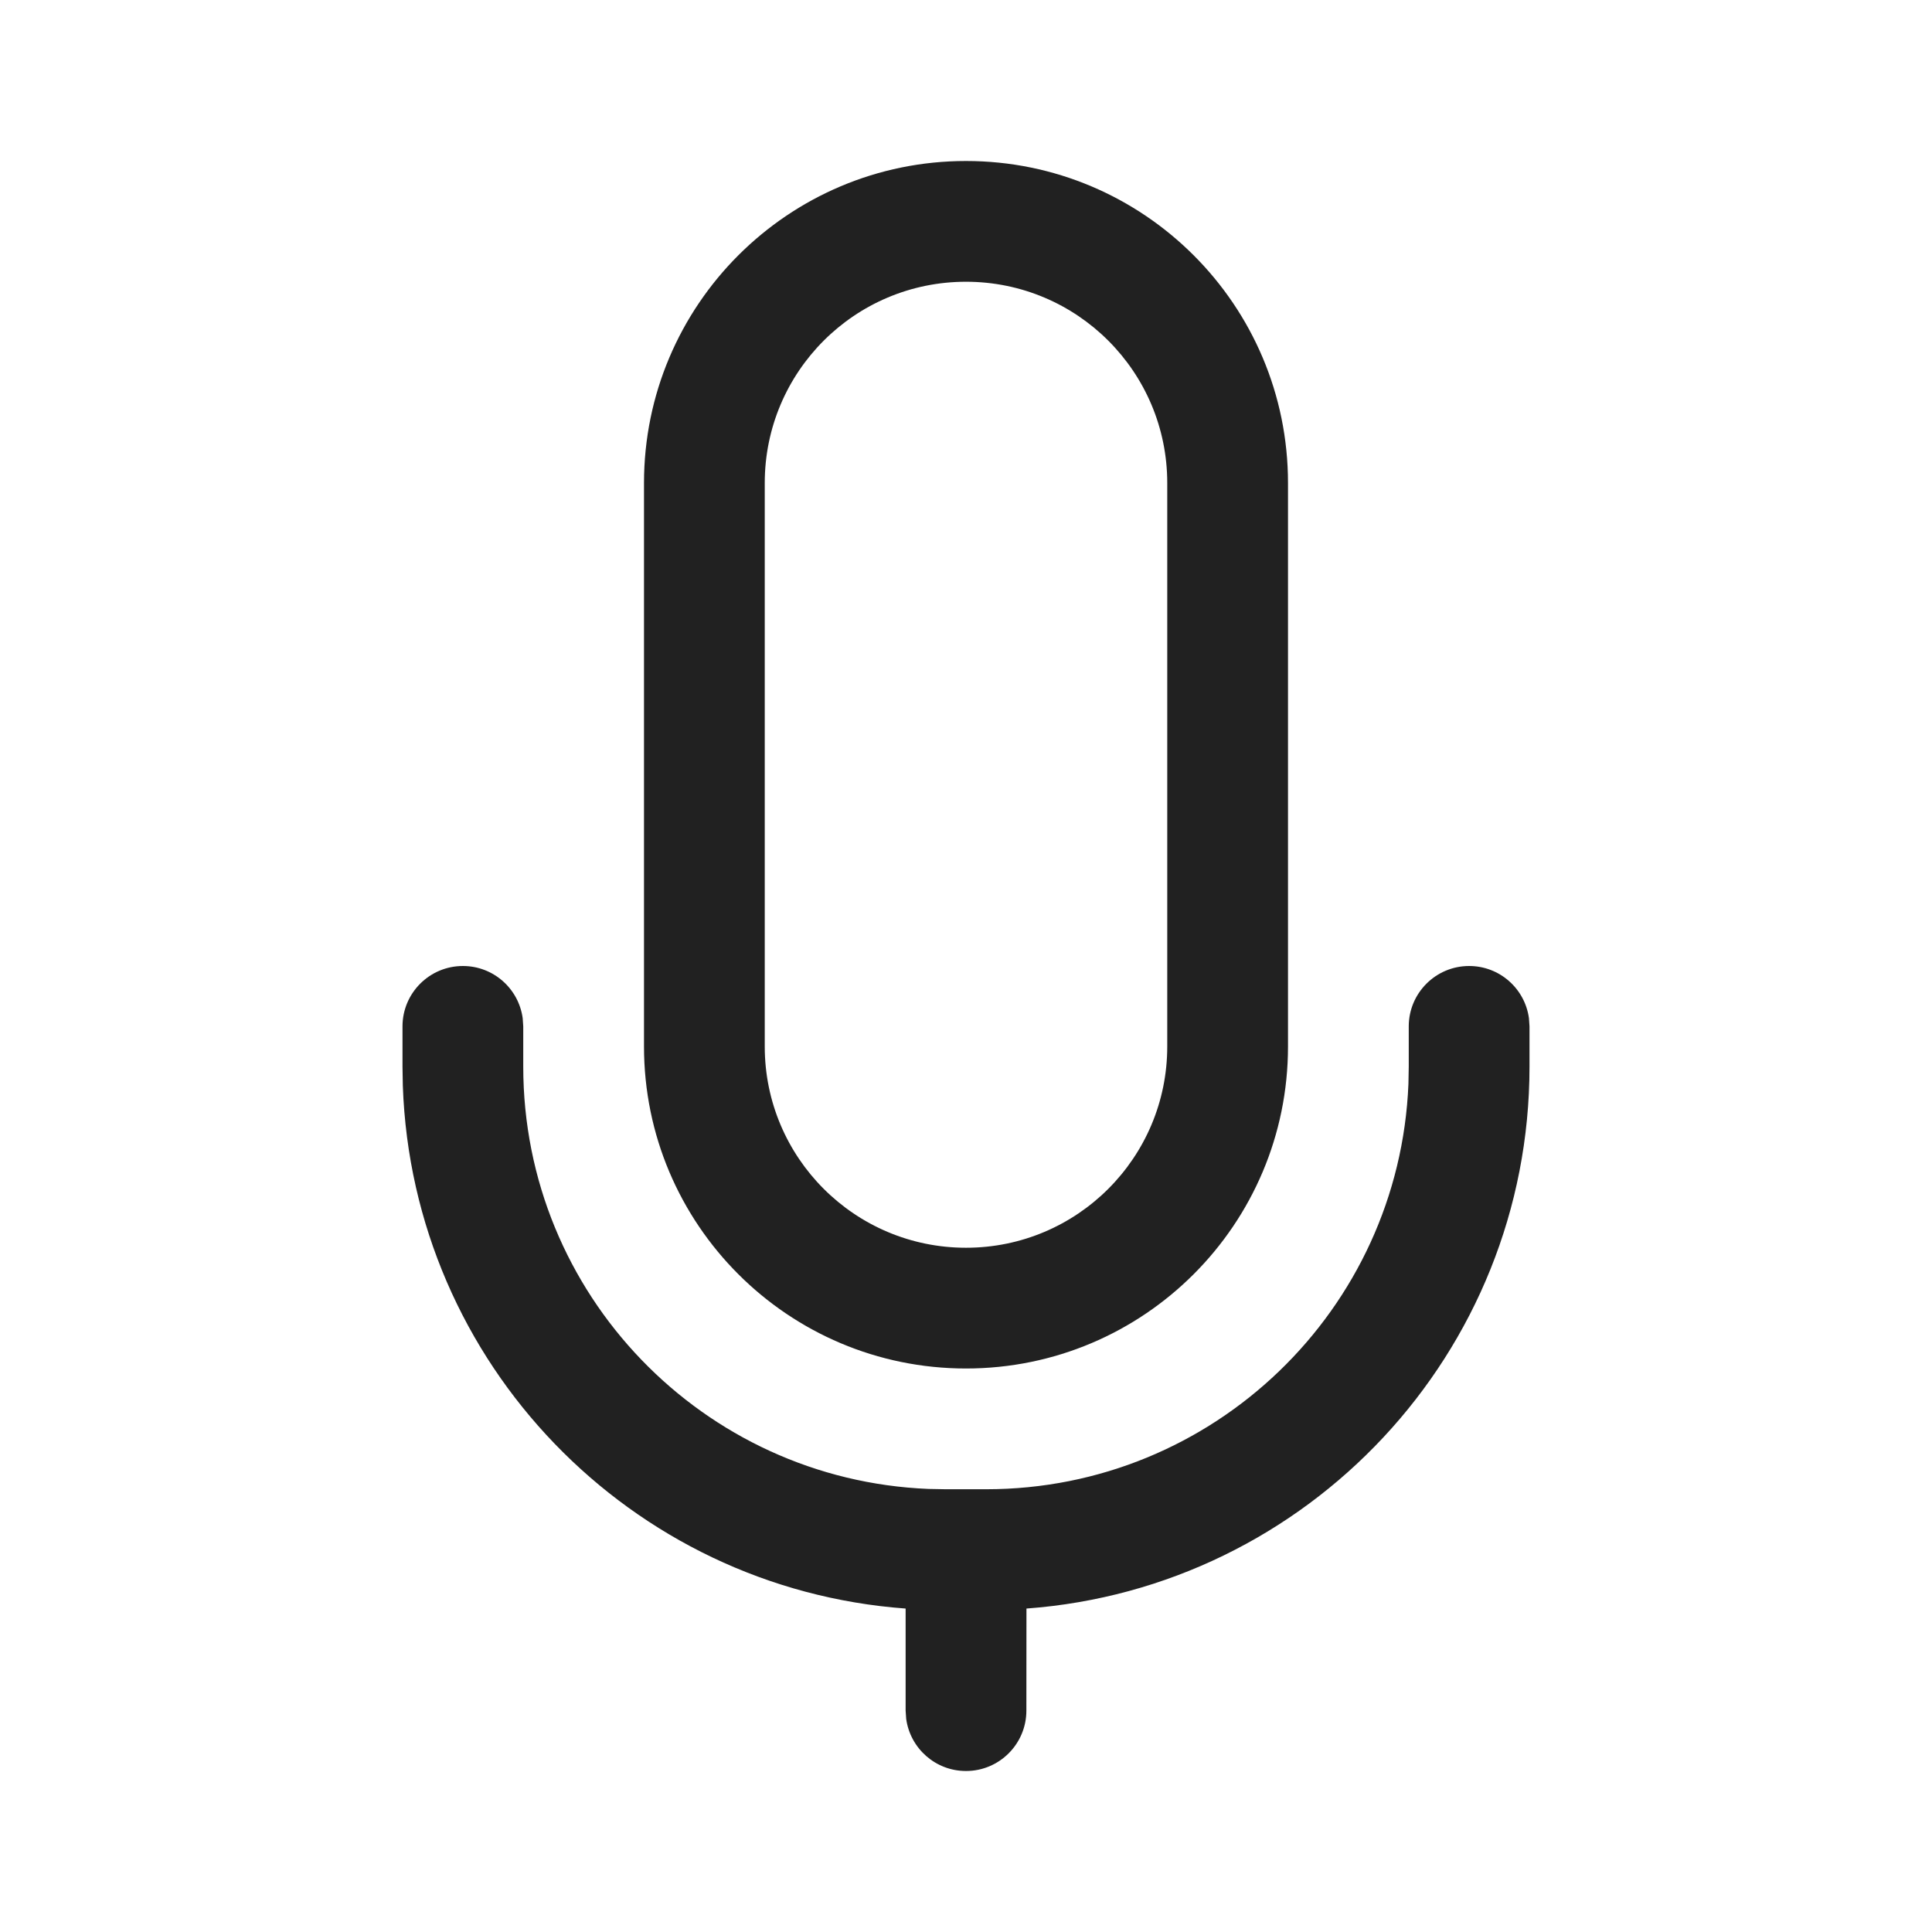 <?xml version="1.0" encoding="UTF-8"?>
<svg width="24px" height="24px" viewBox="0 0 24 24" version="1.1" xmlns="http://www.w3.org/2000/svg" xmlns:xlink="http://www.w3.org/1999/xlink">
    <!-- Generator: Sketch 59.1 (86144) - https://sketch.com -->
    <title>ic_mic_on_24_regular</title>
    <desc>Created with Sketch.</desc>
    <g id="🔍-Product-Icons" stroke="none" stroke-width="1" fill="none" fill-rule="evenodd">
        <g id="ic_mic_on_24_regular" fill="#212121" fill-rule="nonzero">
            <path d="M18.25,12 C18.63,12 18.943,12.282 18.993,12.648 L19,12.75 L19,13.25 C19,16.809 16.245,19.725 12.751,19.982 L12.75,21.25 C12.75,21.664 12.414,22 12,22 C11.62,22 11.307,21.718 11.257,21.352 L11.25,21.25 L11.25,19.982 C7.833,19.732 5.123,16.938 5.004,13.486 L5,13.25 L5,12.75 C5,12.336 5.336,12 5.75,12 C6.13,12 6.443,12.282 6.493,12.648 L6.5,12.75 L6.5,13.25 C6.5,16.077 8.734,18.382 11.534,18.496 L11.75,18.5 L12.25,18.5 C15.077,18.5 17.382,16.266 17.496,13.466 L17.5,13.25 L17.5,12.75 C17.5,12.336 17.836,12 18.25,12 Z M12,2 C14.209,2 16,3.791 16,6 L16,13 C16,15.209 14.209,17 12,17 C9.791,17 8,15.209 8,13 L8,6 C8,3.791 9.791,2 12,2 Z M12,3.5 C10.619,3.5 9.5,4.619 9.5,6 L9.5,13 C9.5,14.381 10.619,15.5 12,15.5 C13.381,15.5 14.5,14.381 14.5,13 L14.5,6 C14.5,4.619 13.381,3.5 12,3.5 Z" id="🎨-Color"></path>
        </g>
    </g>
</svg>